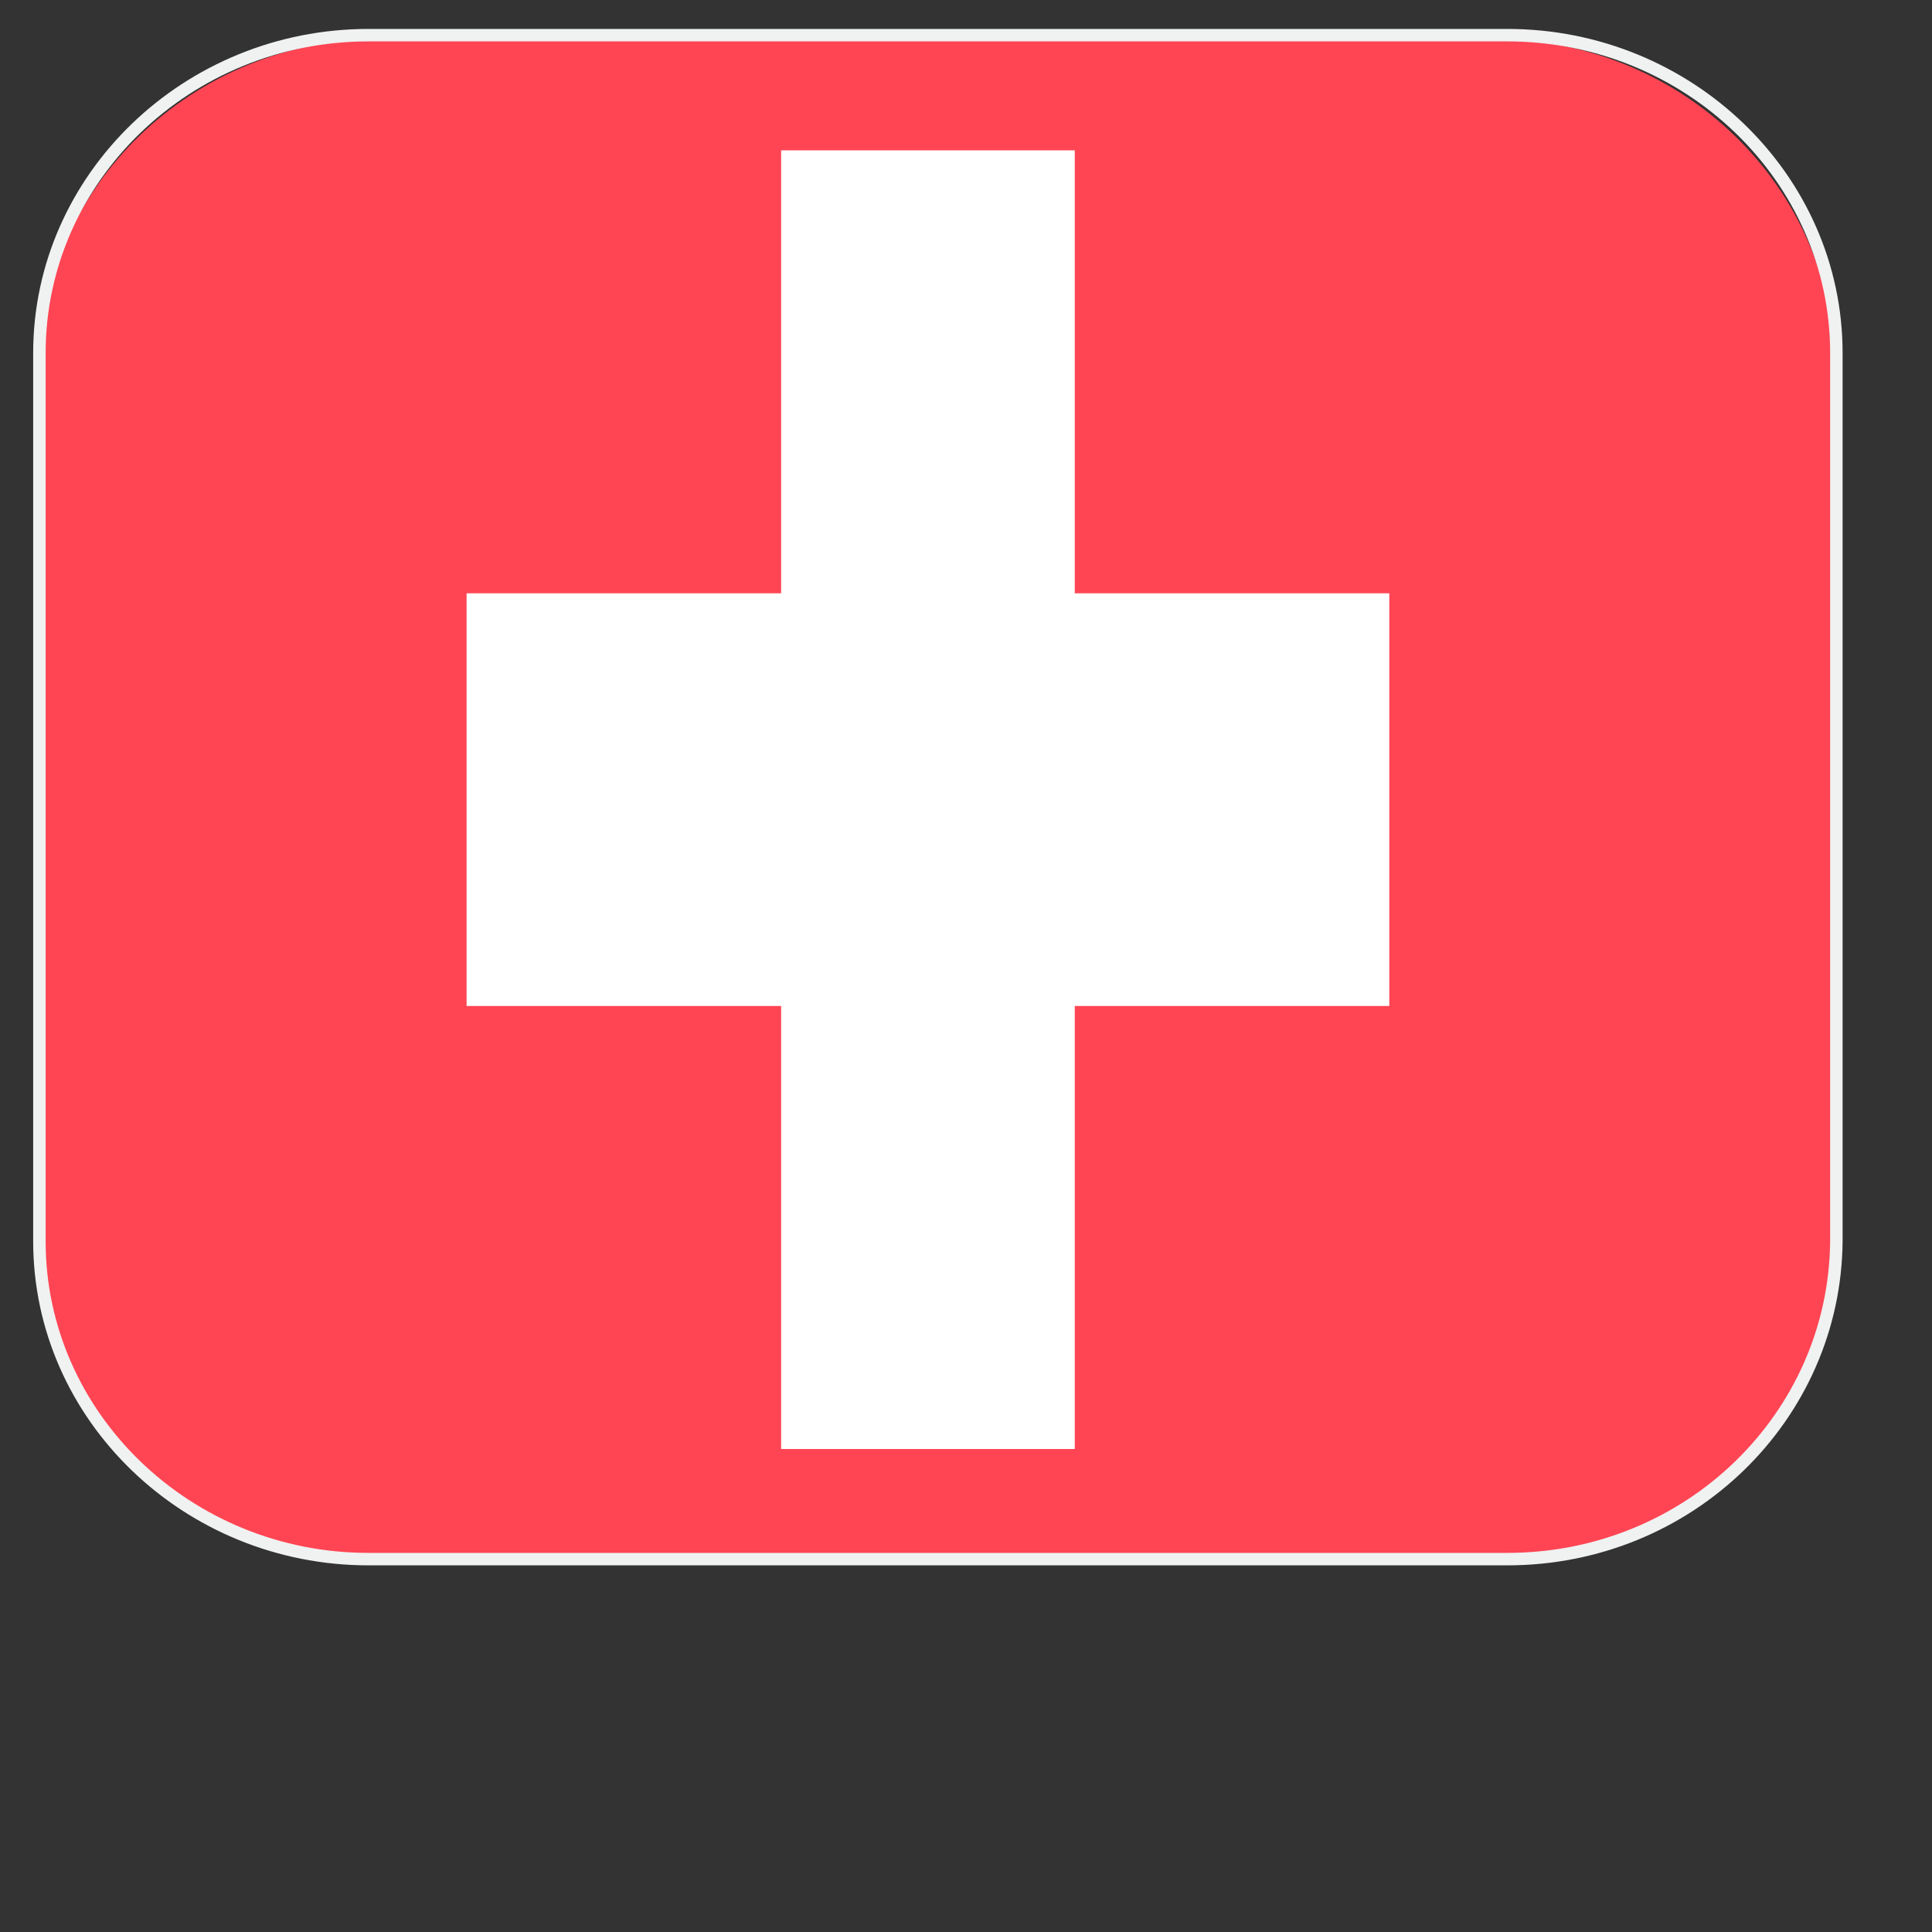 <?xml version="1.0" encoding="utf-8"?>
<!-- Generator: Adobe Illustrator 26.5.0, SVG Export Plug-In . SVG Version: 6.00 Build 0)  -->
<svg version="1.1" id="Layer_1" xmlns="http://www.w3.org/2000/svg" xmlns:xlink="http://www.w3.org/1999/xlink" x="0px" y="0px"
	 viewBox="0 0 100 100" style="enable-background:new 0 0 100 100;" xml:space="preserve">
<rect x="0" y="0" width="100" height="100" fill="#333333" stroke="none"/>
<style type="text/css">
	.st0{fill:#FFFFFF;}
	.st1{clip-path:url(#SVGID_00000150813458492863010570000002620829110058387867_);}
	.st2{fill:#FF4553;}
	.st3{fill:none;stroke:#F0F1F1;stroke-width:0.645;stroke-miterlimit:10;}
</style>
<g>
	<path class="st0" d="M41.81,27.7c0-0.13,0.09-0.23,0.21-0.23c0.12,0,0.24,0.1,0.24,0.23c0,0.13-0.12,0.22-0.24,0.22
		C41.9,27.92,41.81,27.82,41.81,27.7L41.81,27.7z"/>
</g>
<g>
	<path class="st0" d="M41.29,27.25c0-0.13,0.1-0.25,0.22-0.25c0.11,0,0.22,0.11,0.22,0.25c0,0.12-0.11,0.22-0.22,0.22
		C41.39,27.48,41.29,27.38,41.29,27.25L41.29,27.25z"/>
</g>
<g>
	<path class="st0" d="M40.7,26.87c0-0.12,0.08-0.22,0.21-0.22c0.11,0,0.2,0.1,0.2,0.22c0,0.13-0.1,0.23-0.2,0.23
		C40.78,27.11,40.7,27.01,40.7,26.87L40.7,26.87z"/>
</g>
<g>
	<path class="st0" d="M40.06,26.62c0-0.13,0.09-0.23,0.21-0.23c0.11,0,0.21,0.11,0.21,0.23c0,0.13-0.11,0.23-0.21,0.23
		C40.15,26.85,40.06,26.76,40.06,26.62L40.06,26.62z"/>
</g>
<g>
	<path class="st0" d="M39.34,26.48c0-0.13,0.1-0.23,0.23-0.23c0.11,0,0.2,0.1,0.2,0.23c0,0.12-0.08,0.23-0.2,0.23
		C39.44,26.71,39.34,26.6,39.34,26.48L39.34,26.48z"/>
</g>
<g>
	<path class="st0" d="M38.67,26.44c0-0.13,0.1-0.23,0.22-0.23c0.11,0,0.21,0.1,0.21,0.23c0,0.12-0.11,0.22-0.21,0.22
		C38.77,26.66,38.67,26.56,38.67,26.44L38.67,26.44z"/>
</g>
<g>
	<path class="st0" d="M38,26.47c0-0.13,0.1-0.23,0.22-0.23c0.13,0,0.22,0.11,0.22,0.23c0,0.12-0.09,0.23-0.22,0.23
		C38.11,26.7,38,26.58,38,26.47L38,26.47z"/>
</g>
<g>
	<path class="st0" d="M37.36,26.47c0-0.13,0.08-0.23,0.2-0.23c0.13,0,0.23,0.11,0.23,0.23c0,0.12-0.1,0.23-0.23,0.23
		C37.44,26.7,37.36,26.58,37.36,26.47L37.36,26.47z"/>
</g>
<g>
	<path class="st0" d="M37.68,27.11c0-0.13,0.1-0.24,0.21-0.24c0.12,0,0.23,0.11,0.23,0.24c0,0.12-0.11,0.24-0.23,0.24
		C37.78,27.34,37.68,27.23,37.68,27.11L37.68,27.11z"/>
</g>
<g>
	<path class="st0" d="M37.81,27.81c0-0.12,0.1-0.23,0.22-0.23c0.13,0,0.22,0.11,0.22,0.23c0,0.13-0.09,0.24-0.22,0.24
		C37.91,28.05,37.81,27.94,37.81,27.81L37.81,27.81z"/>
</g>
<g>
	<path class="st0" d="M36.85,26.02c0-0.13,0.1-0.24,0.21-0.24c0.12,0,0.23,0.11,0.23,0.24c0,0.12-0.11,0.22-0.23,0.22
		C36.94,26.24,36.85,26.14,36.85,26.02L36.85,26.02z"/>
</g>
<g>
	<g>
		<g>
			<g>
				<defs>
					<path id="SVGID_1_" d="M77.27,80.83H19.74c-9.84,0-17.7-7.71-17.7-17.1V19.11c0-9.45,7.94-17.1,17.7-17.1h57.52
						c9.84,0,17.7,7.71,17.7,17.1v44.62C94.97,73.12,87.1,80.83,77.27,80.83z"/>
				</defs>
				<clipPath id="SVGID_00000161592302189124026310000005220820568289065129_">
					<use xlink:href="#SVGID_1_"  style="overflow:visible;"/>
				</clipPath>
				<g style="clip-path:url(#SVGID_00000161592302189124026310000005220820568289065129_);">
					<g>
						<rect x="0.48" y="-1.22" class="st2" width="96.12" height="85.22"/>
					</g>
					<polygon class="st0" points="71.91,30.71 55.63,30.71 55.63,7.78 40.43,7.78 40.43,30.71 24.15,30.71 24.15,52.07 40.43,52.07 
						40.43,75 55.63,75 55.63,52.07 71.91,52.07 					"/>
				</g>
			</g>
		</g>
	</g>
	<path class="st3" d="M78.01,80.7H19.07c-9.36,0-17.03-7.38-17.03-16.45V18.27c0-9.07,7.67-16.45,17.03-16.45h58.95
		c9.36,0,17.03,7.38,17.03,16.45v45.98C94.97,73.31,87.44,80.7,78.01,80.7z"/>
</g>
</svg>
